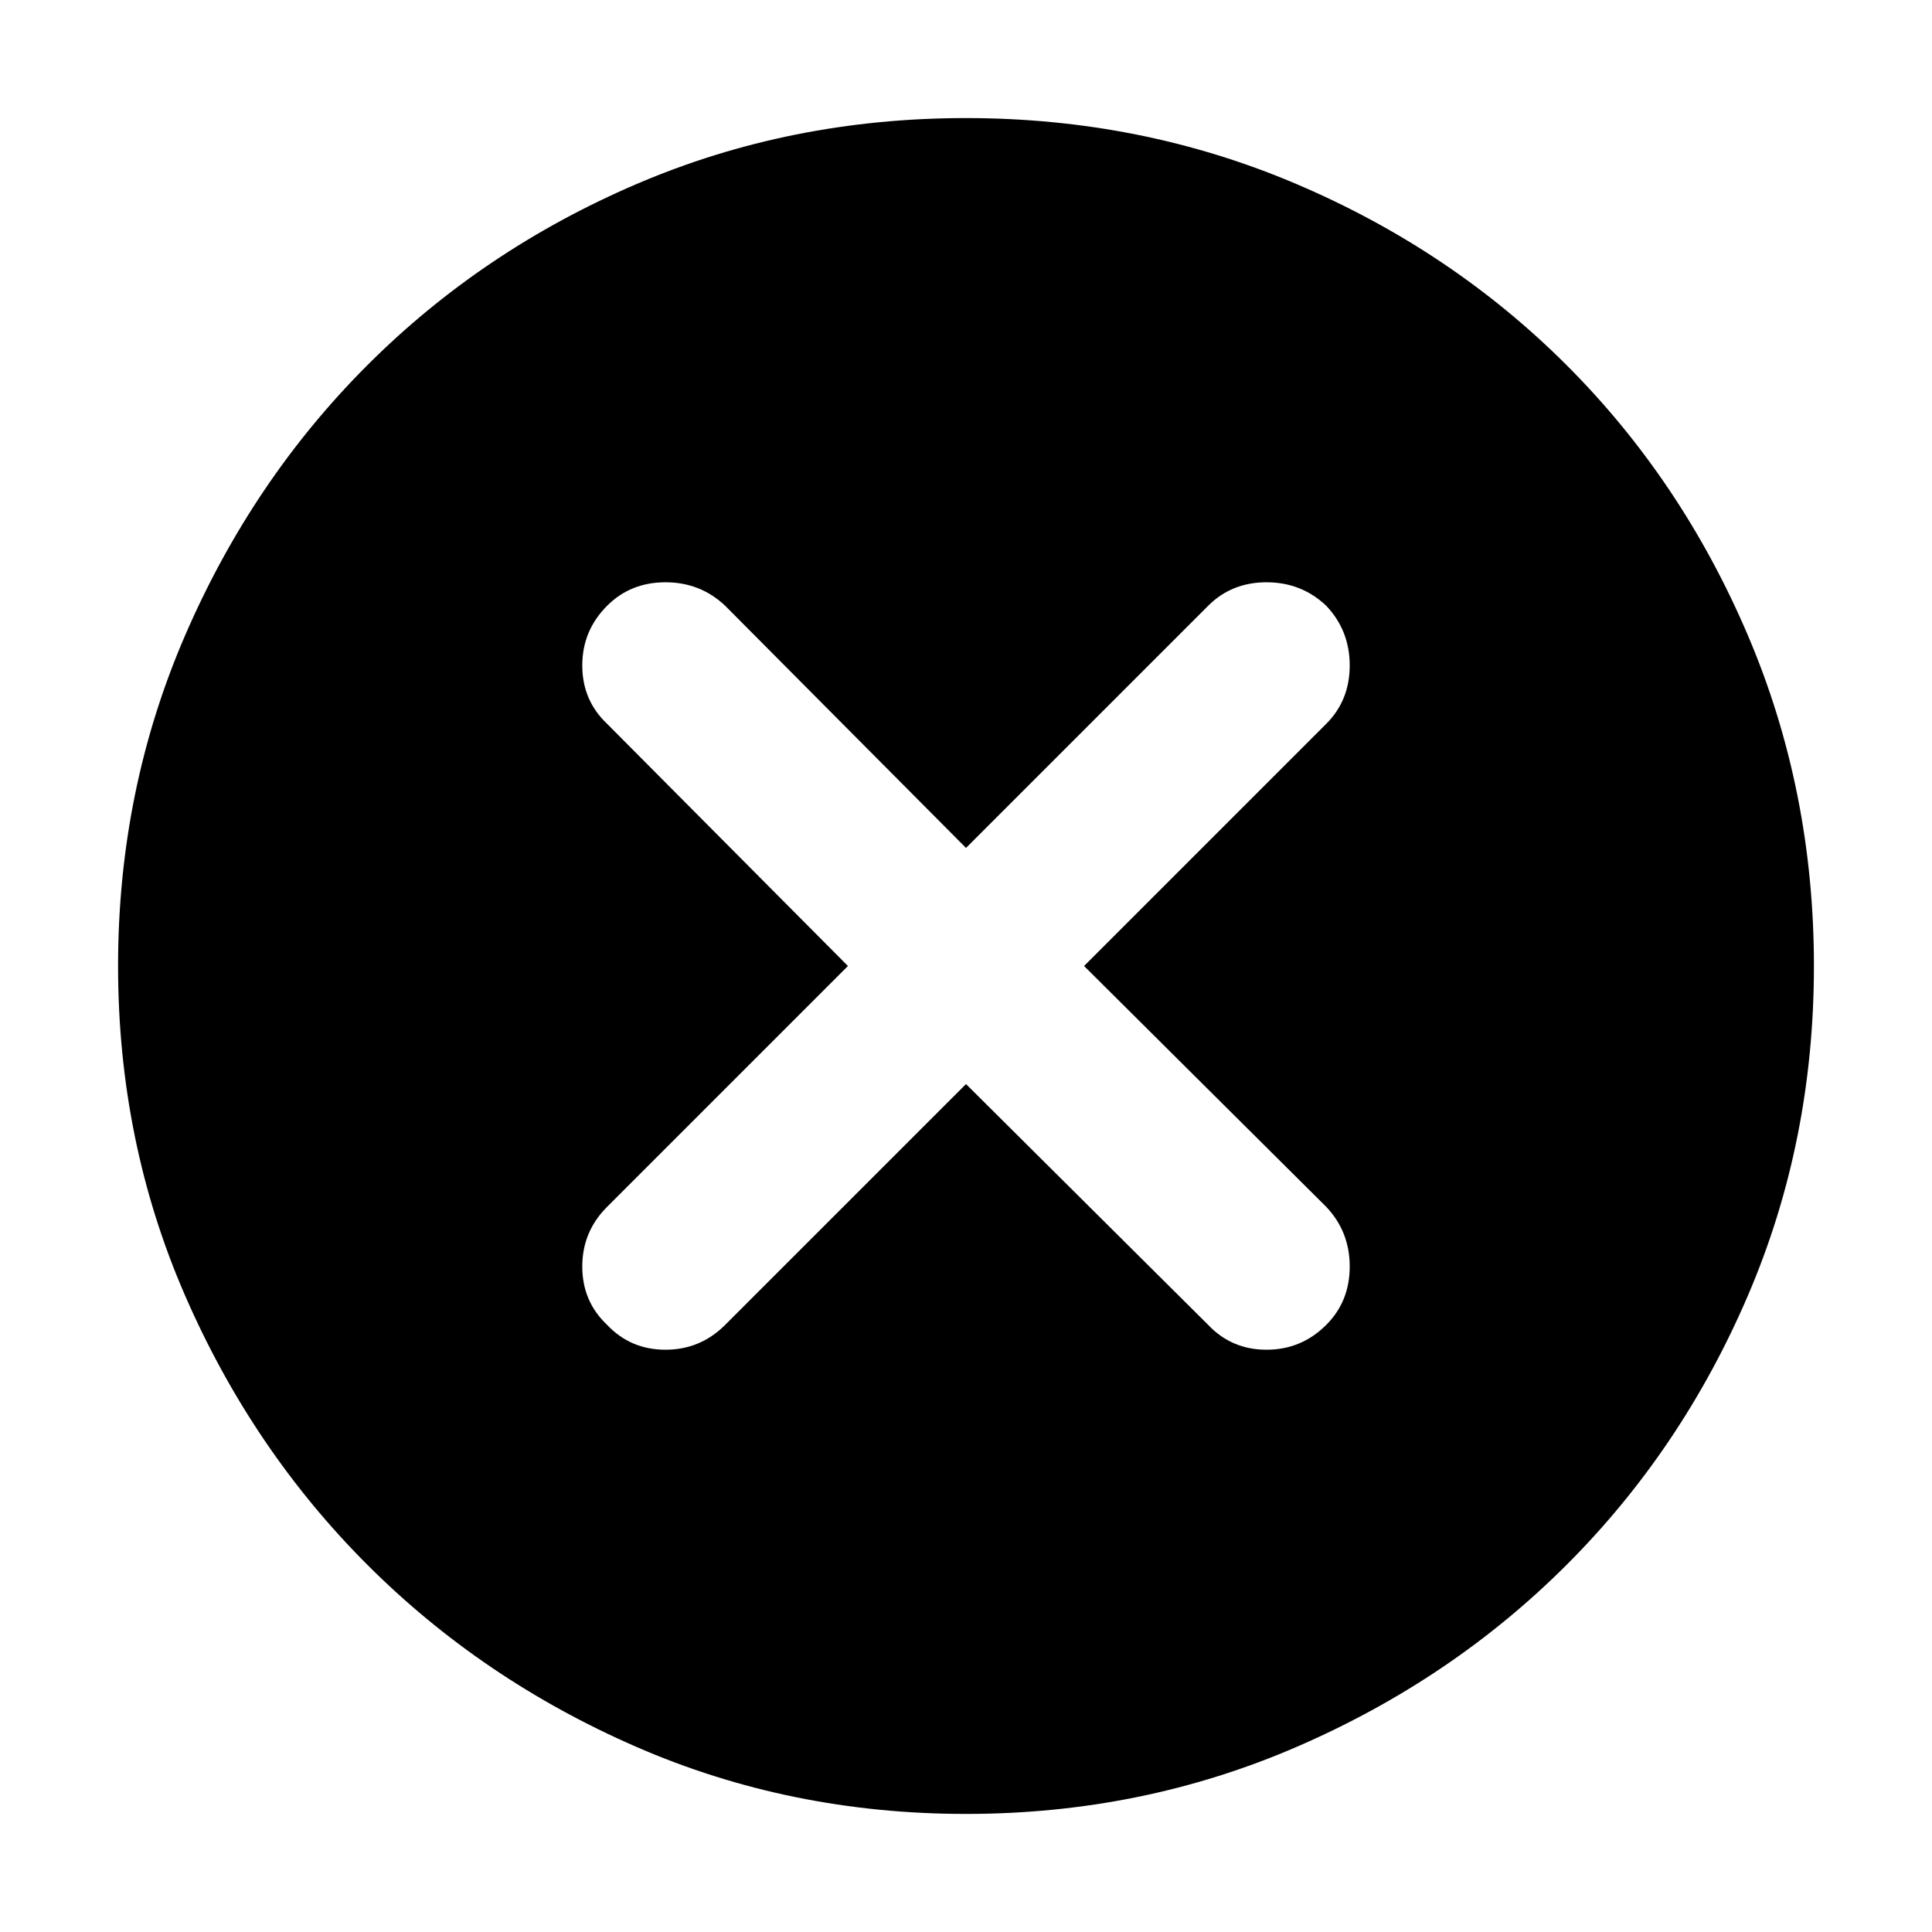 <svg xmlns="http://www.w3.org/2000/svg" height="40" viewBox="0 -960 960 960" width="40"><path d="m480-421.33 120.33 119.66q11.67 12.34 29 12.34 17.34 0 29.67-12.34 11.67-11.66 11.67-29 0-17.33-11.67-29.66L538.67-480 659-600.33q11.67-11.67 11.67-29 0-17.34-11.67-29.67-12.33-11.67-29.67-11.67-17.33 0-29 11.67L480-538.67 360.33-659q-12.33-11.67-29.66-11.67-17.34 0-29 11.67-12.34 12.33-12.34 29.67 0 17.33 12.34 29L421.33-480 301.67-360.33q-12.34 12.33-12.34 29.66 0 17.34 12.34 29 11.66 12.34 29 12.34 17.33 0 29.66-12.34L480-421.33Zm0 362.66q-87.33 0-163.83-33.33-76.5-33.33-133.67-90.5-57.17-57.17-90.5-133.67Q58.67-392.67 58.67-480q0-87.33 33.33-164.33 33.33-77 90.5-134.17 57.17-57.17 133.67-90 76.5-32.83 163.83-32.83 87.33 0 164.33 32.83 77 32.83 134.17 90 57.17 57.17 90 134.17 32.83 77 32.83 164.33 0 87.33-32.83 163.83-32.83 76.5-90 133.67-57.17 57.17-134.17 90.5-77 33.33-164.33 33.33Z"/></svg>
